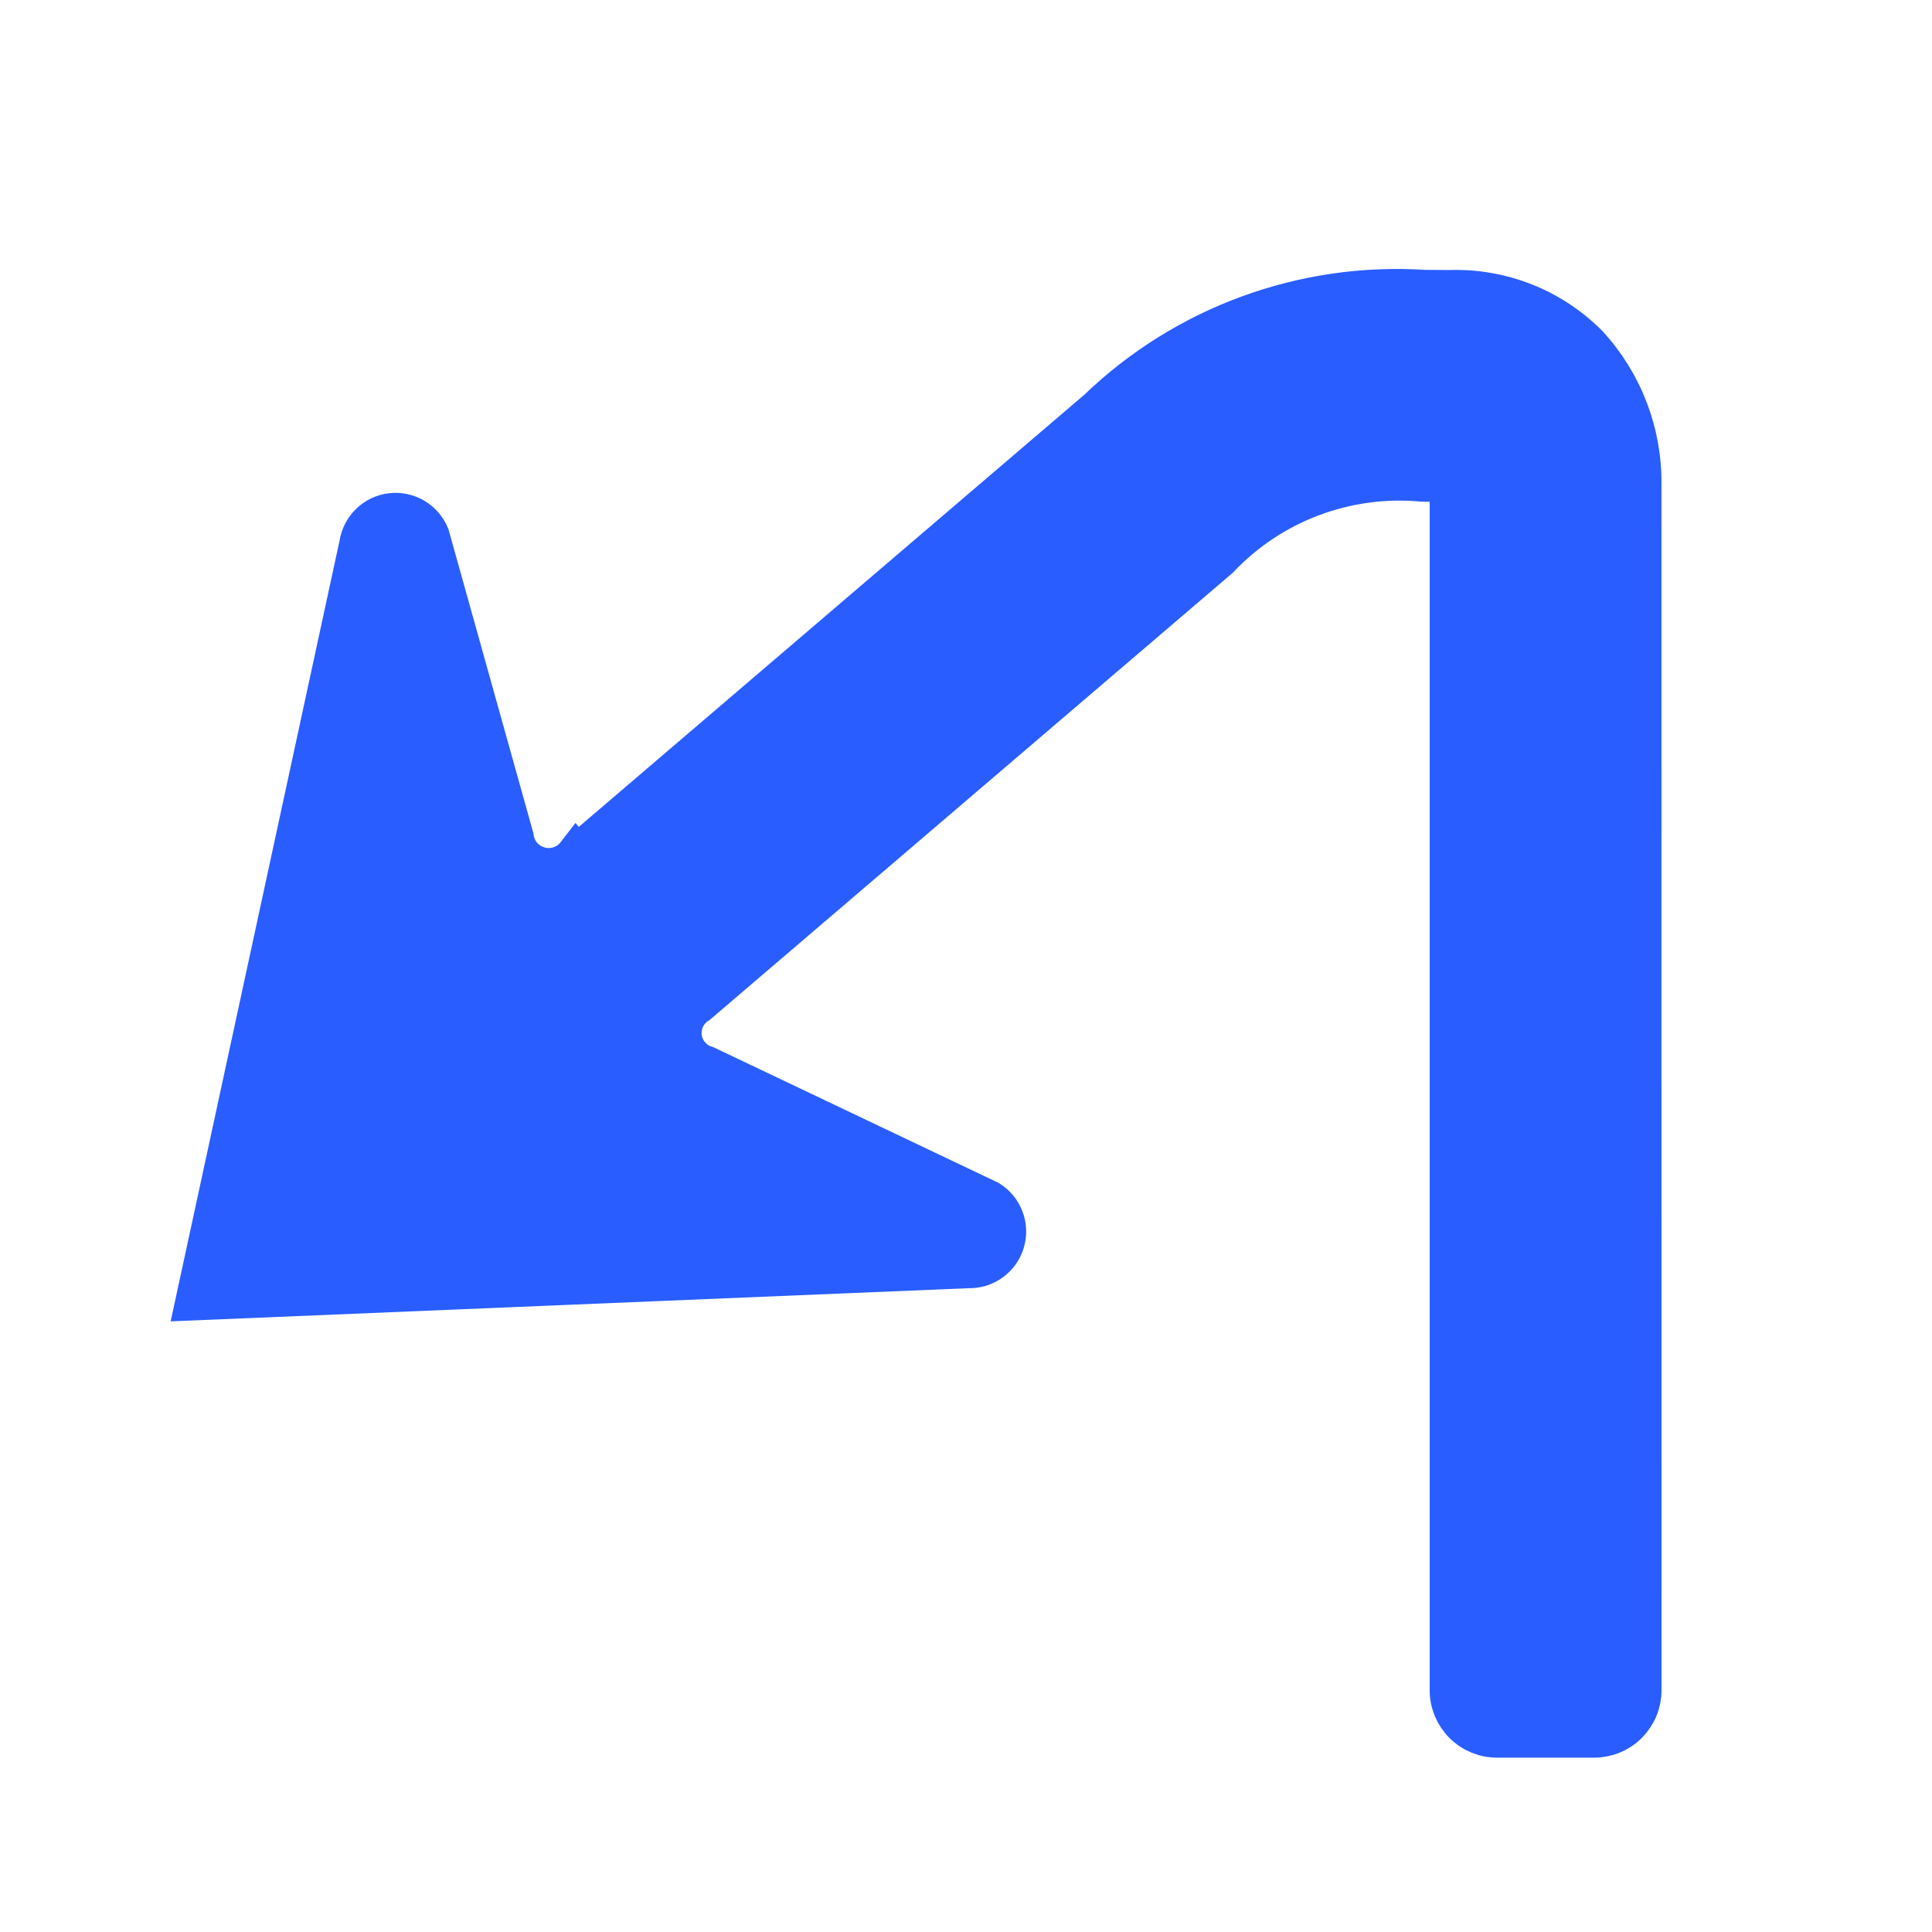 <svg width="25" height="25" viewBox="0 0 25 25" fill="none" xmlns="http://www.w3.org/2000/svg">
<path d="M19.372 22.494C19.207 22.494 19.049 22.429 18.932 22.312C18.816 22.195 18.75 22.037 18.75 21.872V6.249L18.4 6.241C17.917 6.197 17.431 6.263 16.977 6.434C16.523 6.605 16.114 6.877 15.781 7.229L9.036 12.995C8.965 13.039 8.907 13.103 8.871 13.179C8.835 13.255 8.822 13.34 8.832 13.423C8.843 13.507 8.878 13.585 8.933 13.649C8.987 13.713 9.059 13.76 9.14 13.784L12.801 15.526C12.891 15.582 12.96 15.666 12.997 15.765C13.035 15.864 13.039 15.973 13.008 16.075C12.978 16.176 12.915 16.265 12.829 16.327C12.744 16.39 12.64 16.422 12.534 16.419L2.521 16.835L4.64 7.04C4.656 6.935 4.706 6.838 4.782 6.764C4.858 6.69 4.956 6.643 5.061 6.631C5.166 6.618 5.273 6.641 5.364 6.695C5.455 6.749 5.526 6.831 5.566 6.929L6.657 10.834C6.668 10.922 6.705 11.004 6.763 11.071C6.822 11.137 6.898 11.185 6.984 11.208C7.069 11.231 7.159 11.228 7.243 11.2C7.327 11.172 7.4 11.119 7.454 11.049L7.459 11.055L14.199 5.293C14.758 4.755 15.423 4.339 16.151 4.072C16.88 3.805 17.656 3.692 18.43 3.742L18.76 3.744C19.092 3.733 19.422 3.791 19.731 3.913C20.039 4.035 20.319 4.22 20.553 4.455C21.011 4.952 21.26 5.606 21.249 6.281L21.25 21.872C21.25 21.954 21.234 22.035 21.203 22.11C21.171 22.186 21.125 22.254 21.068 22.312C21.01 22.37 20.941 22.416 20.866 22.447C20.79 22.478 20.709 22.494 20.628 22.494H19.372Z" fill="#2A5DFF" stroke="#2A5DFF" stroke-width="0.5"/>
</svg>
